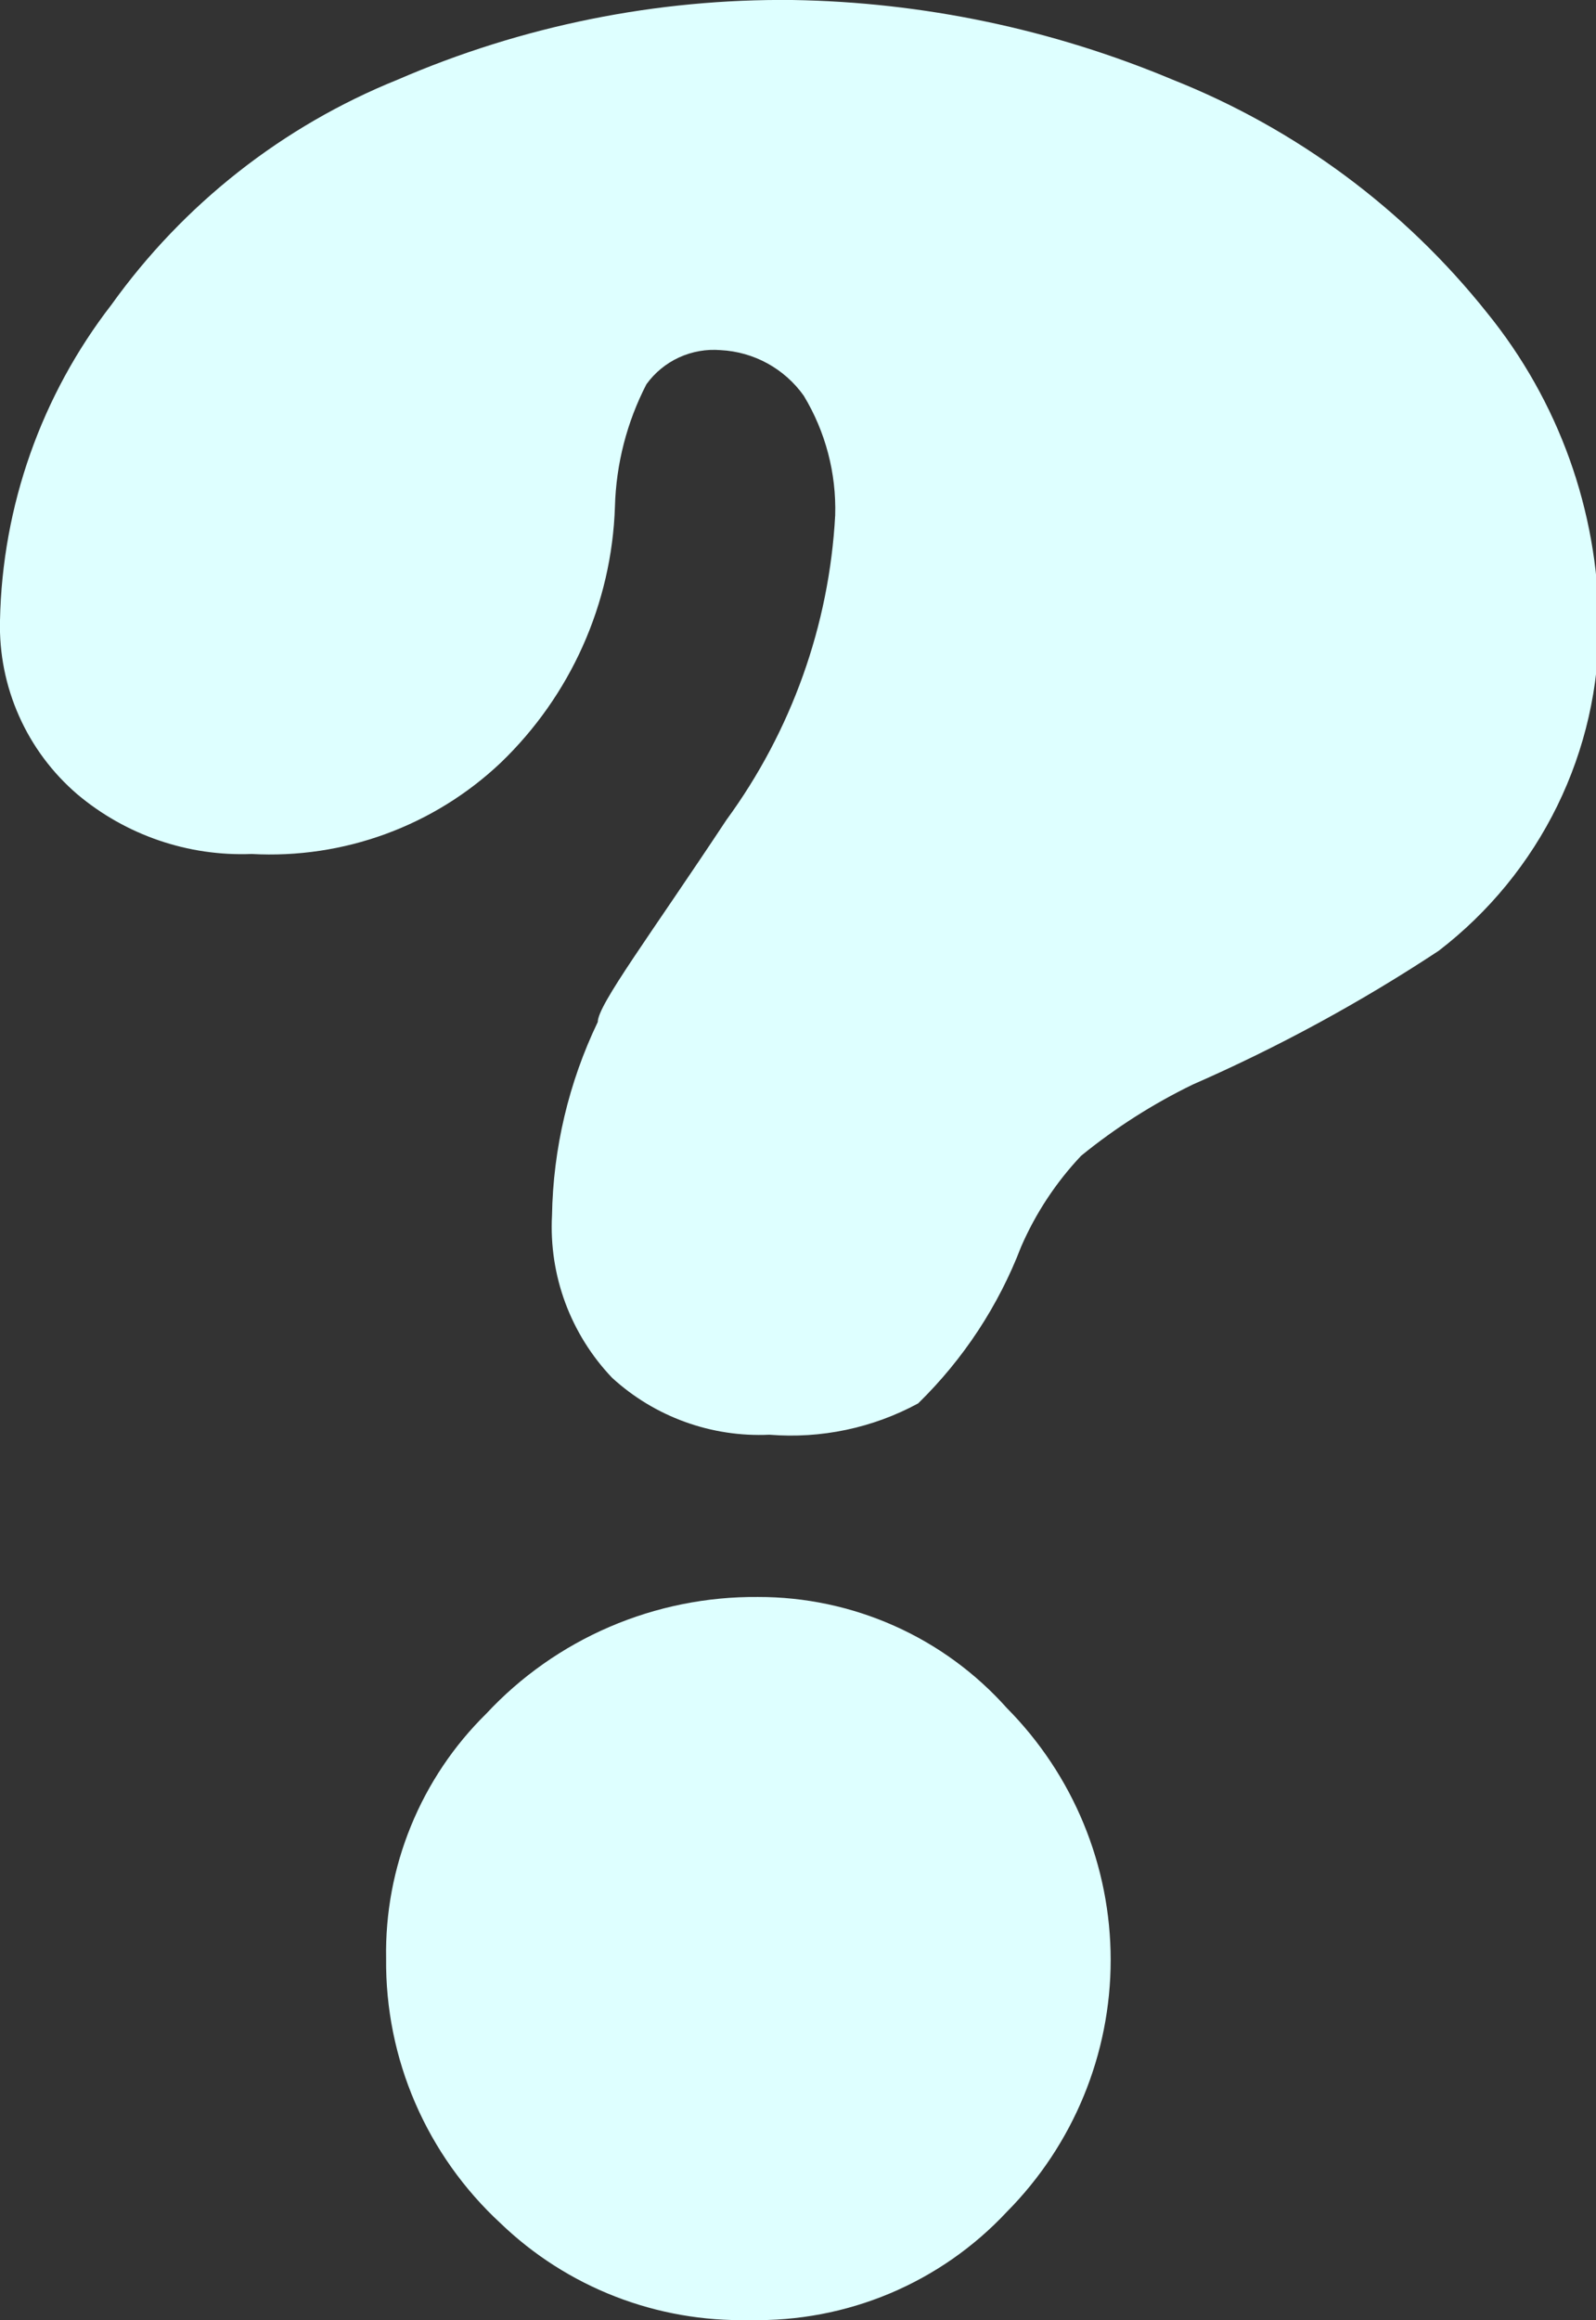 <svg width="53" height="77" viewBox="0 0 53 77" fill="none" xmlns="http://www.w3.org/2000/svg">
<rect x="0" y="0" width="53" height="77" fill="#333333" stroke="none"/>
<g clip-path="url(#clip0_79_5)">
<path d="M26.31 -0C30.652 0.069 34.941 0.967 38.943 2.645C43.046 4.274 46.649 6.946 49.391 10.392C51.758 13.311 53.063 16.941 53.095 20.691C53.11 22.787 52.637 24.858 51.715 26.743C50.792 28.628 49.444 30.275 47.776 31.556C45.185 33.265 42.453 34.751 39.607 35.996C38.285 36.638 37.042 37.431 35.903 38.358C35.067 39.243 34.392 40.266 33.908 41.381C33.158 43.338 31.992 45.111 30.489 46.578C28.98 47.395 27.263 47.756 25.55 47.617C24.597 47.661 23.645 47.517 22.748 47.192C21.851 46.868 21.028 46.37 20.326 45.727C19.644 45.011 19.115 44.164 18.772 43.239C18.429 42.313 18.279 41.327 18.331 40.342C18.368 38.117 18.887 35.926 19.851 33.918C19.851 33.351 21.561 31.083 24.125 27.21C26.285 24.258 27.539 20.746 27.735 17.101C27.776 15.706 27.414 14.328 26.69 13.132C26.375 12.69 25.964 12.324 25.487 12.062C25.01 11.8 24.479 11.649 23.935 11.621C23.46 11.581 22.983 11.665 22.55 11.863C22.117 12.062 21.744 12.369 21.466 12.754C20.816 14.014 20.459 15.402 20.421 16.817C20.315 20.035 18.952 23.085 16.622 25.32C15.524 26.357 14.225 27.16 12.804 27.68C11.383 28.2 9.87 28.426 8.358 28.343C6.246 28.426 4.178 27.718 2.564 26.359C1.735 25.647 1.075 24.761 0.632 23.764C0.188 22.767 -0.028 21.686 -9.75441e-05 20.596C0.075 16.796 1.373 13.12 3.704 10.109C6.093 6.774 9.387 4.184 13.202 2.645C17.336 0.855 21.802 -0.046 26.31 -0ZM25.17 53.002C26.731 52.999 28.275 53.326 29.7 53.961C31.125 54.596 32.397 55.525 33.434 56.687C35.644 58.915 36.883 61.919 36.883 65.048C36.883 68.178 35.644 71.182 33.434 73.41C32.345 74.576 31.02 75.499 29.547 76.118C28.073 76.736 26.484 77.037 24.885 77C23.363 77.036 21.848 76.77 20.429 76.219C19.011 75.667 17.716 74.841 16.622 73.788C15.408 72.668 14.442 71.307 13.788 69.794C13.133 68.281 12.805 66.648 12.822 65.001C12.795 63.493 13.076 61.996 13.648 60.6C14.219 59.203 15.069 57.936 16.147 56.876C17.297 55.641 18.694 54.659 20.247 53.992C21.801 53.325 23.478 52.988 25.17 53.002Z" fill="#DEFFFF"/>
</g>
<defs>
<clipPath id="clip0_79_5">
<rect width="53" height="77" fill="white"/>
</clipPath>
</defs>
</svg>
